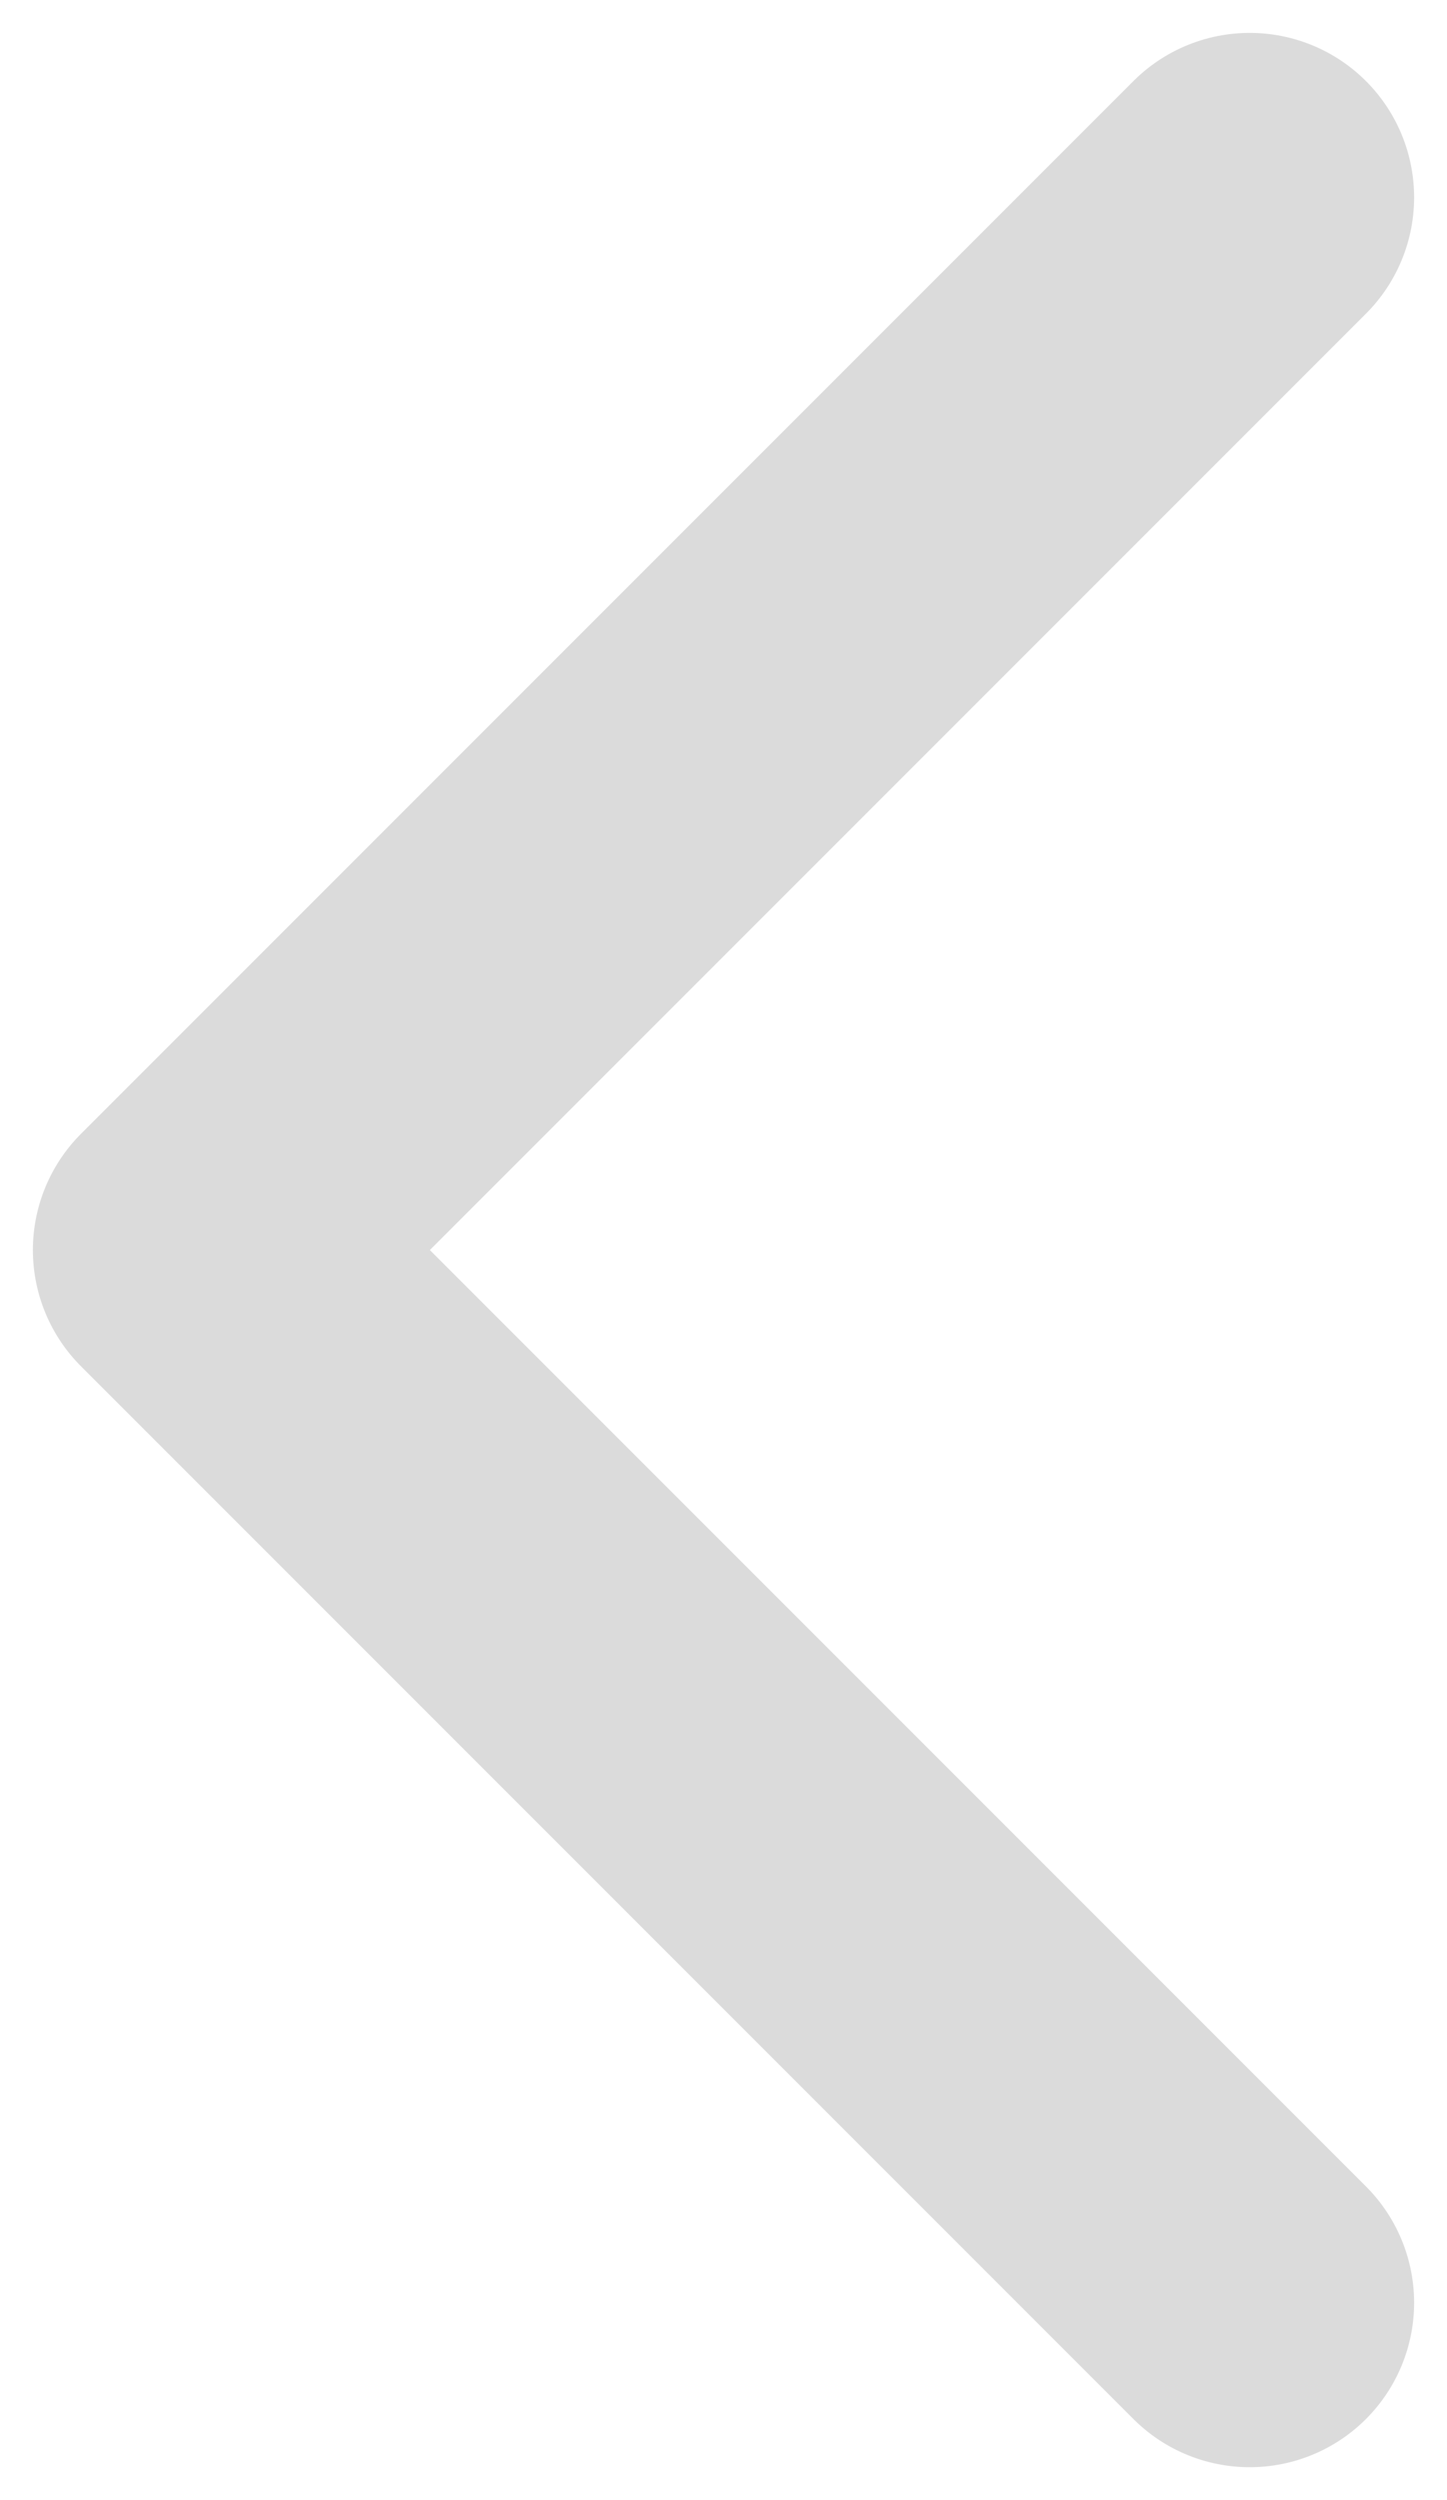 <svg width="22" height="38" viewBox="0 0 22 38" fill="none" xmlns="http://www.w3.org/2000/svg">
<path d="M19 3L3 19L19 35" stroke="#DBDBDB" stroke-width="5" stroke-linecap="round" stroke-linejoin="round"/>
</svg>
